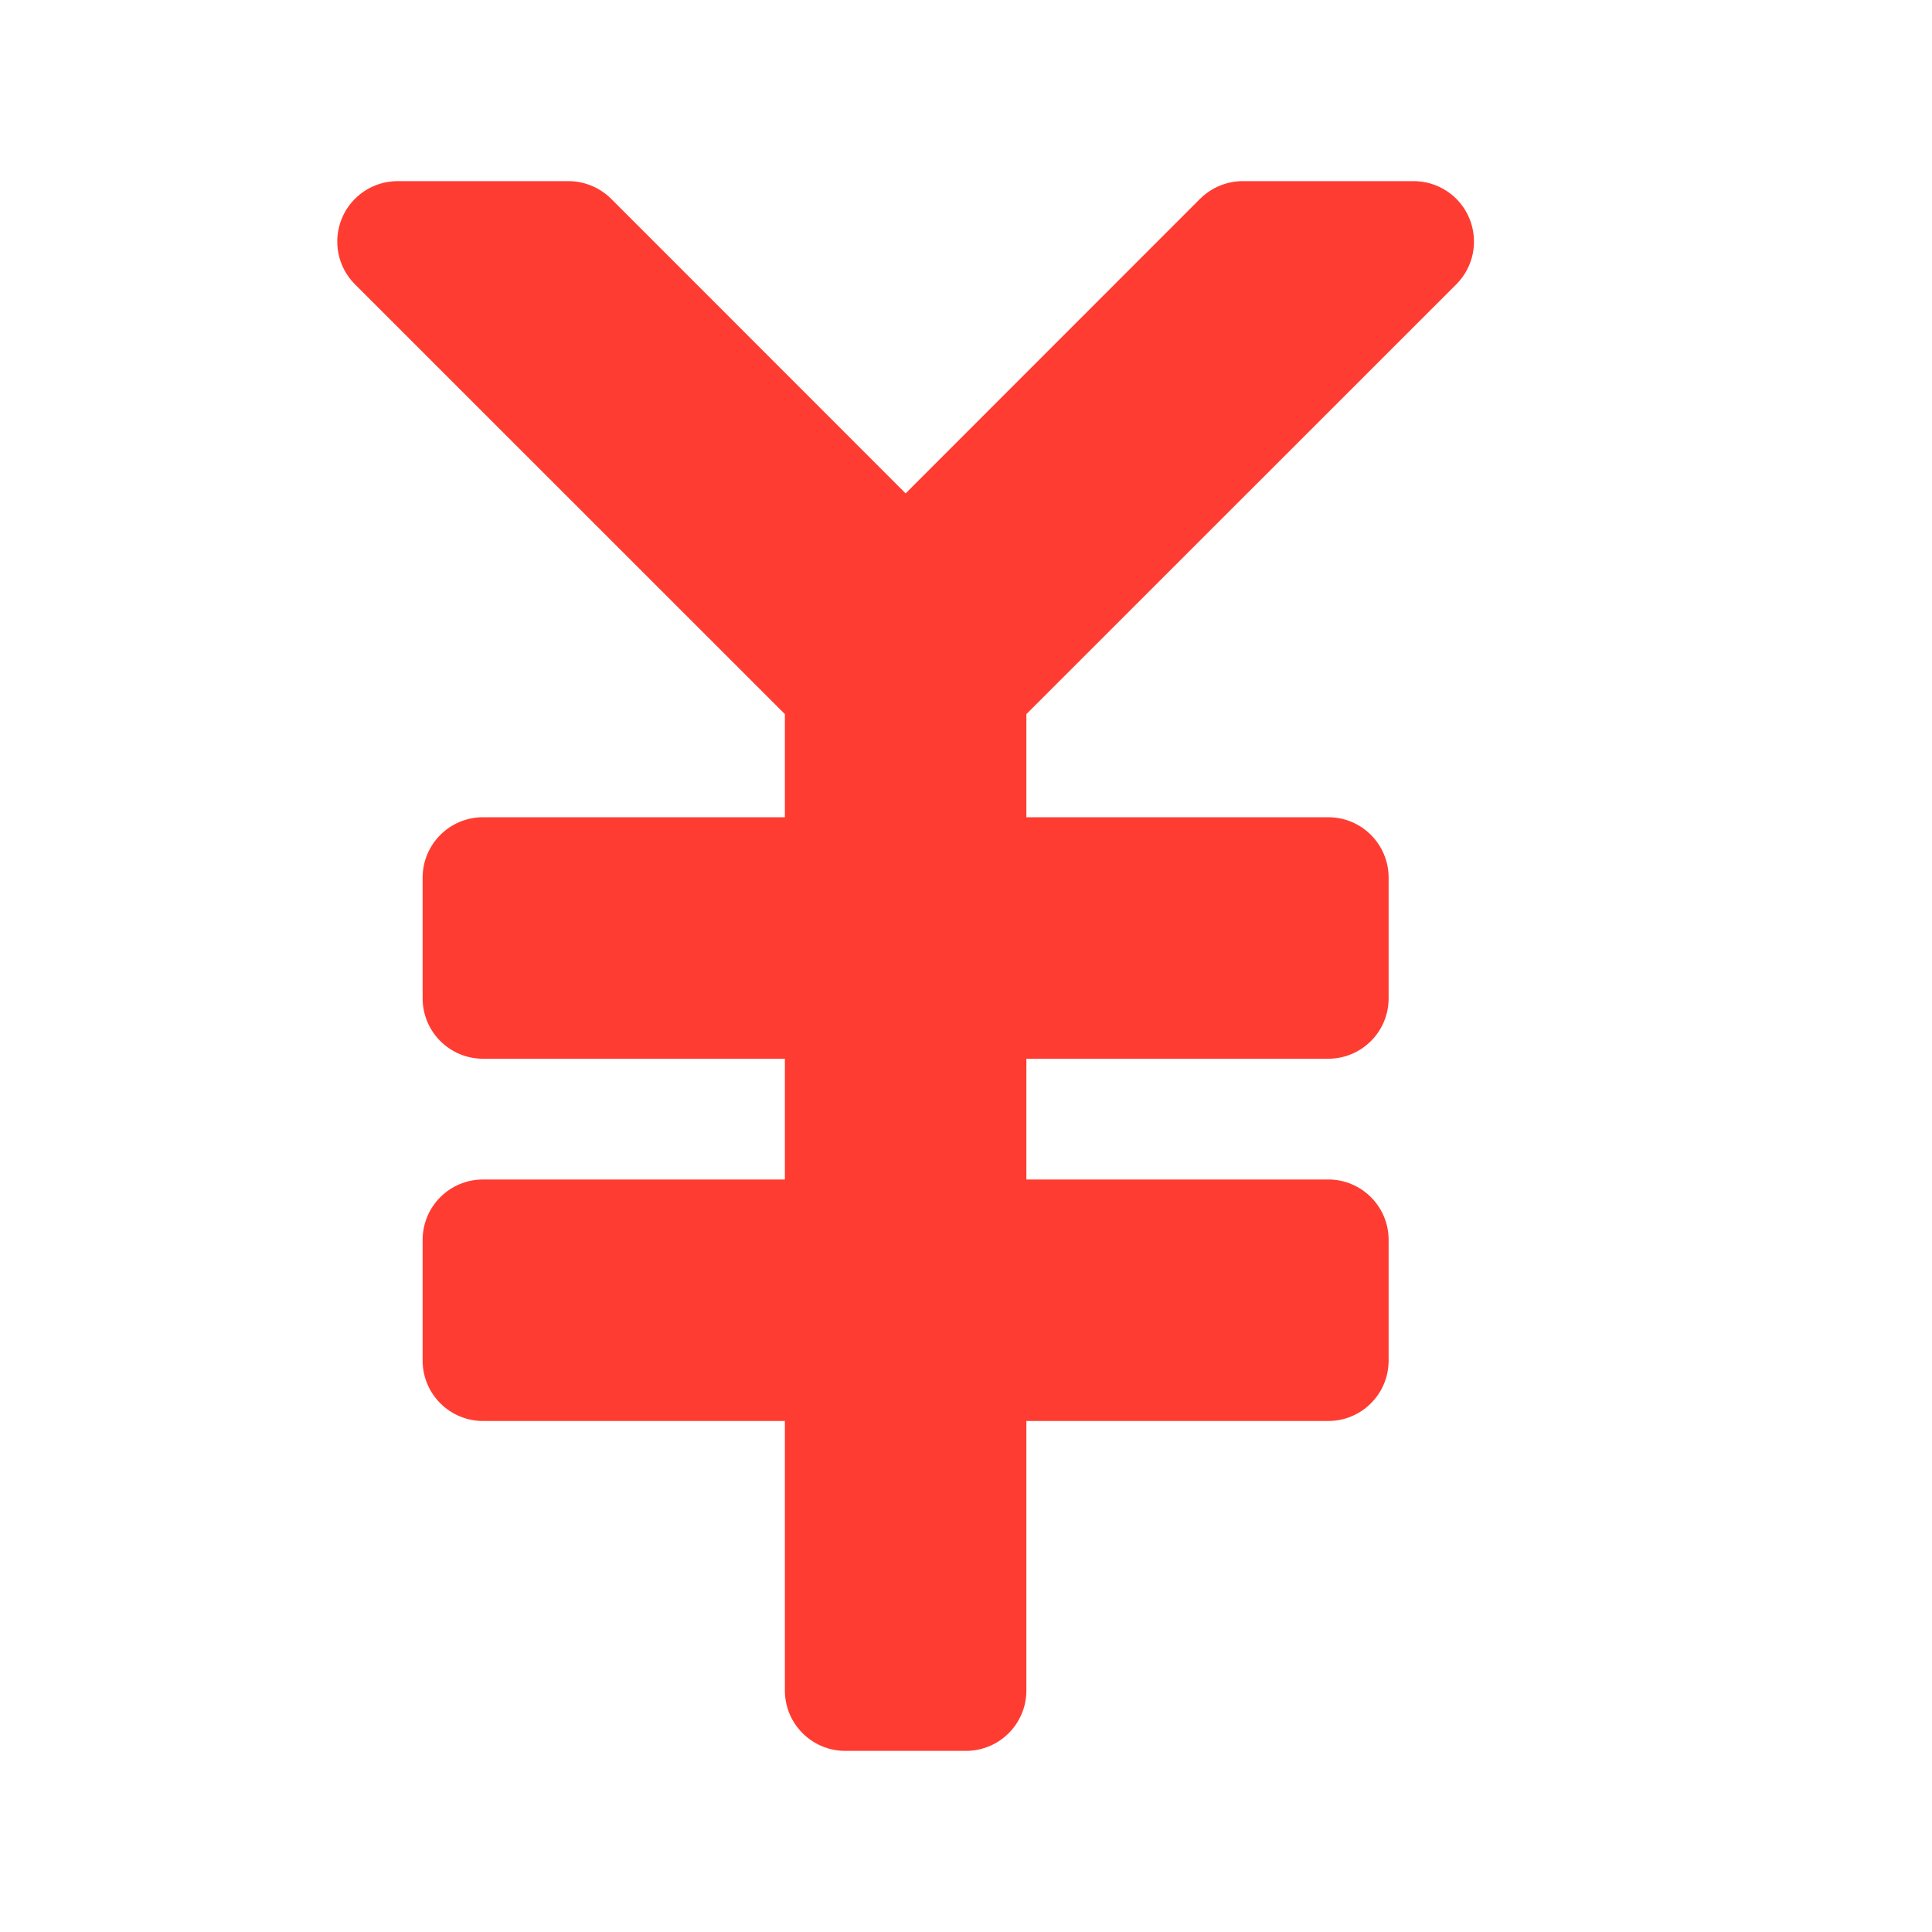 <svg height="16" width="16" xmlns="http://www.w3.org/2000/svg"><path fill="rgb(255, 60, 50)" d="m5.061 1.646 2.439 2.44 2.439-2.44c.094-.093.221-.146.354-.146h1.414c.202 0 .385.122.462.309s.035.402-.108.545l-3.561 3.56v.854h2.5c.276 0 .5.224.5.5v1c0 .276-.224.5-.5.5h-2.5v1h2.5c.276 0 .5.224.5.5v1c0 .276-.224.5-.5.5h-2.5v2.232c0 .276-.224.5-.5.5h-1c-.276 0-.5-.224-.5-.5v-2.232h-2.5c-.276 0-.5-.224-.5-.5v-1c0-.276.224-.5.5-.5h2.5v-1h-2.5c-.276 0-.5-.224-.5-.5v-1c0-.276.224-.5.5-.5h2.5v-.854l-3.561-3.56c-.143-.143-.185-.358-.108-.545s.26-.309.462-.309h1.414c.133 0 .26.053.354.146z"/></svg>